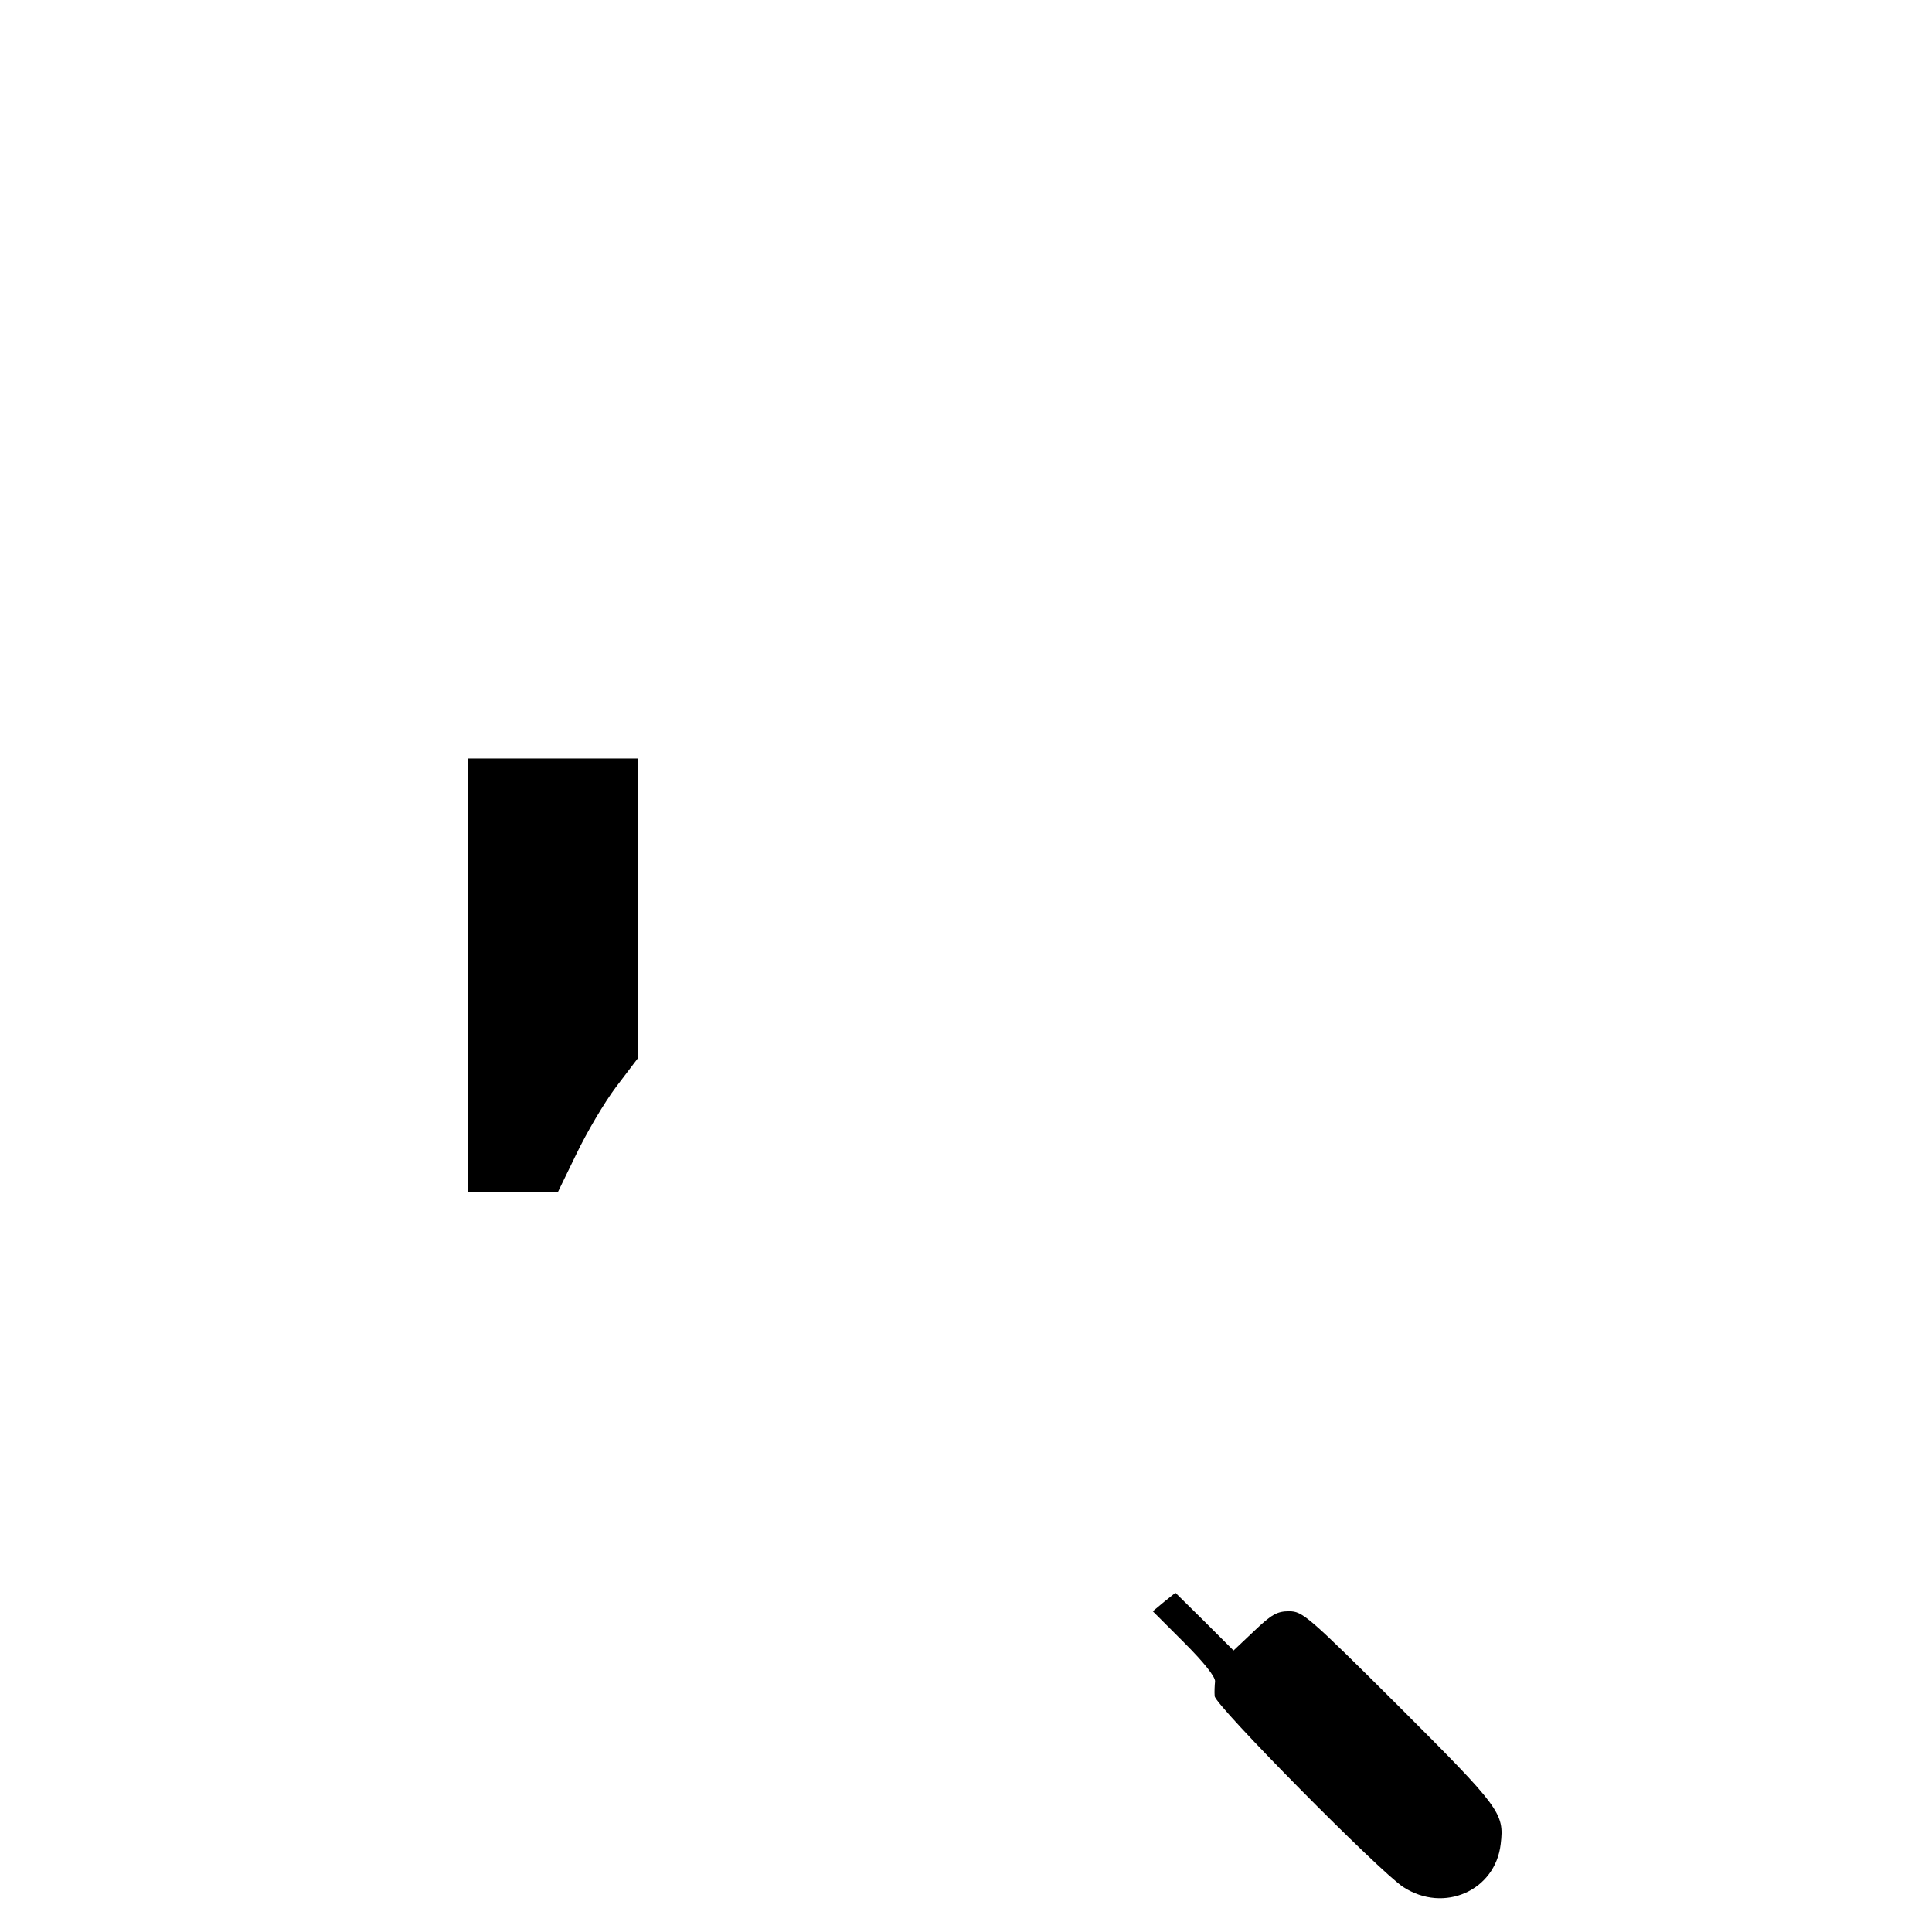 <?xml version="1.0" standalone="no"?>
<!DOCTYPE svg PUBLIC "-//W3C//DTD SVG 20010904//EN"
 "http://www.w3.org/TR/2001/REC-SVG-20010904/DTD/svg10.dtd">
<svg version="1.0" xmlns="http://www.w3.org/2000/svg"
 width="512pt" height="512pt" viewBox="0 0 512 512"
 preserveAspectRatio="xMidYMid meet">

<g transform="translate(0,512) scale(0.1,-0.1)"
fill="#000000" stroke="none">
<path d="M1240 2535 l0 -575 119 0 119 0 50 103 c27 56 74 136 105 177 l57 75
0 397 0 398 -225 0 -225 0 0 -575z"/>
<path d="M3085 875 l-30 -25 83 -83 c53 -53 83 -91 82 -103 -1 -10 -2 -28 -1
-39 1 -24 438 -466 500 -506 108 -70 244 -9 258 114 10 82 -1 96 -270 365
-241 240 -255 252 -291 252 -31 0 -46 -8 -92 -52 l-55 -52 -77 77 -77 76 -30
-24z"/>
</g>
</svg>
